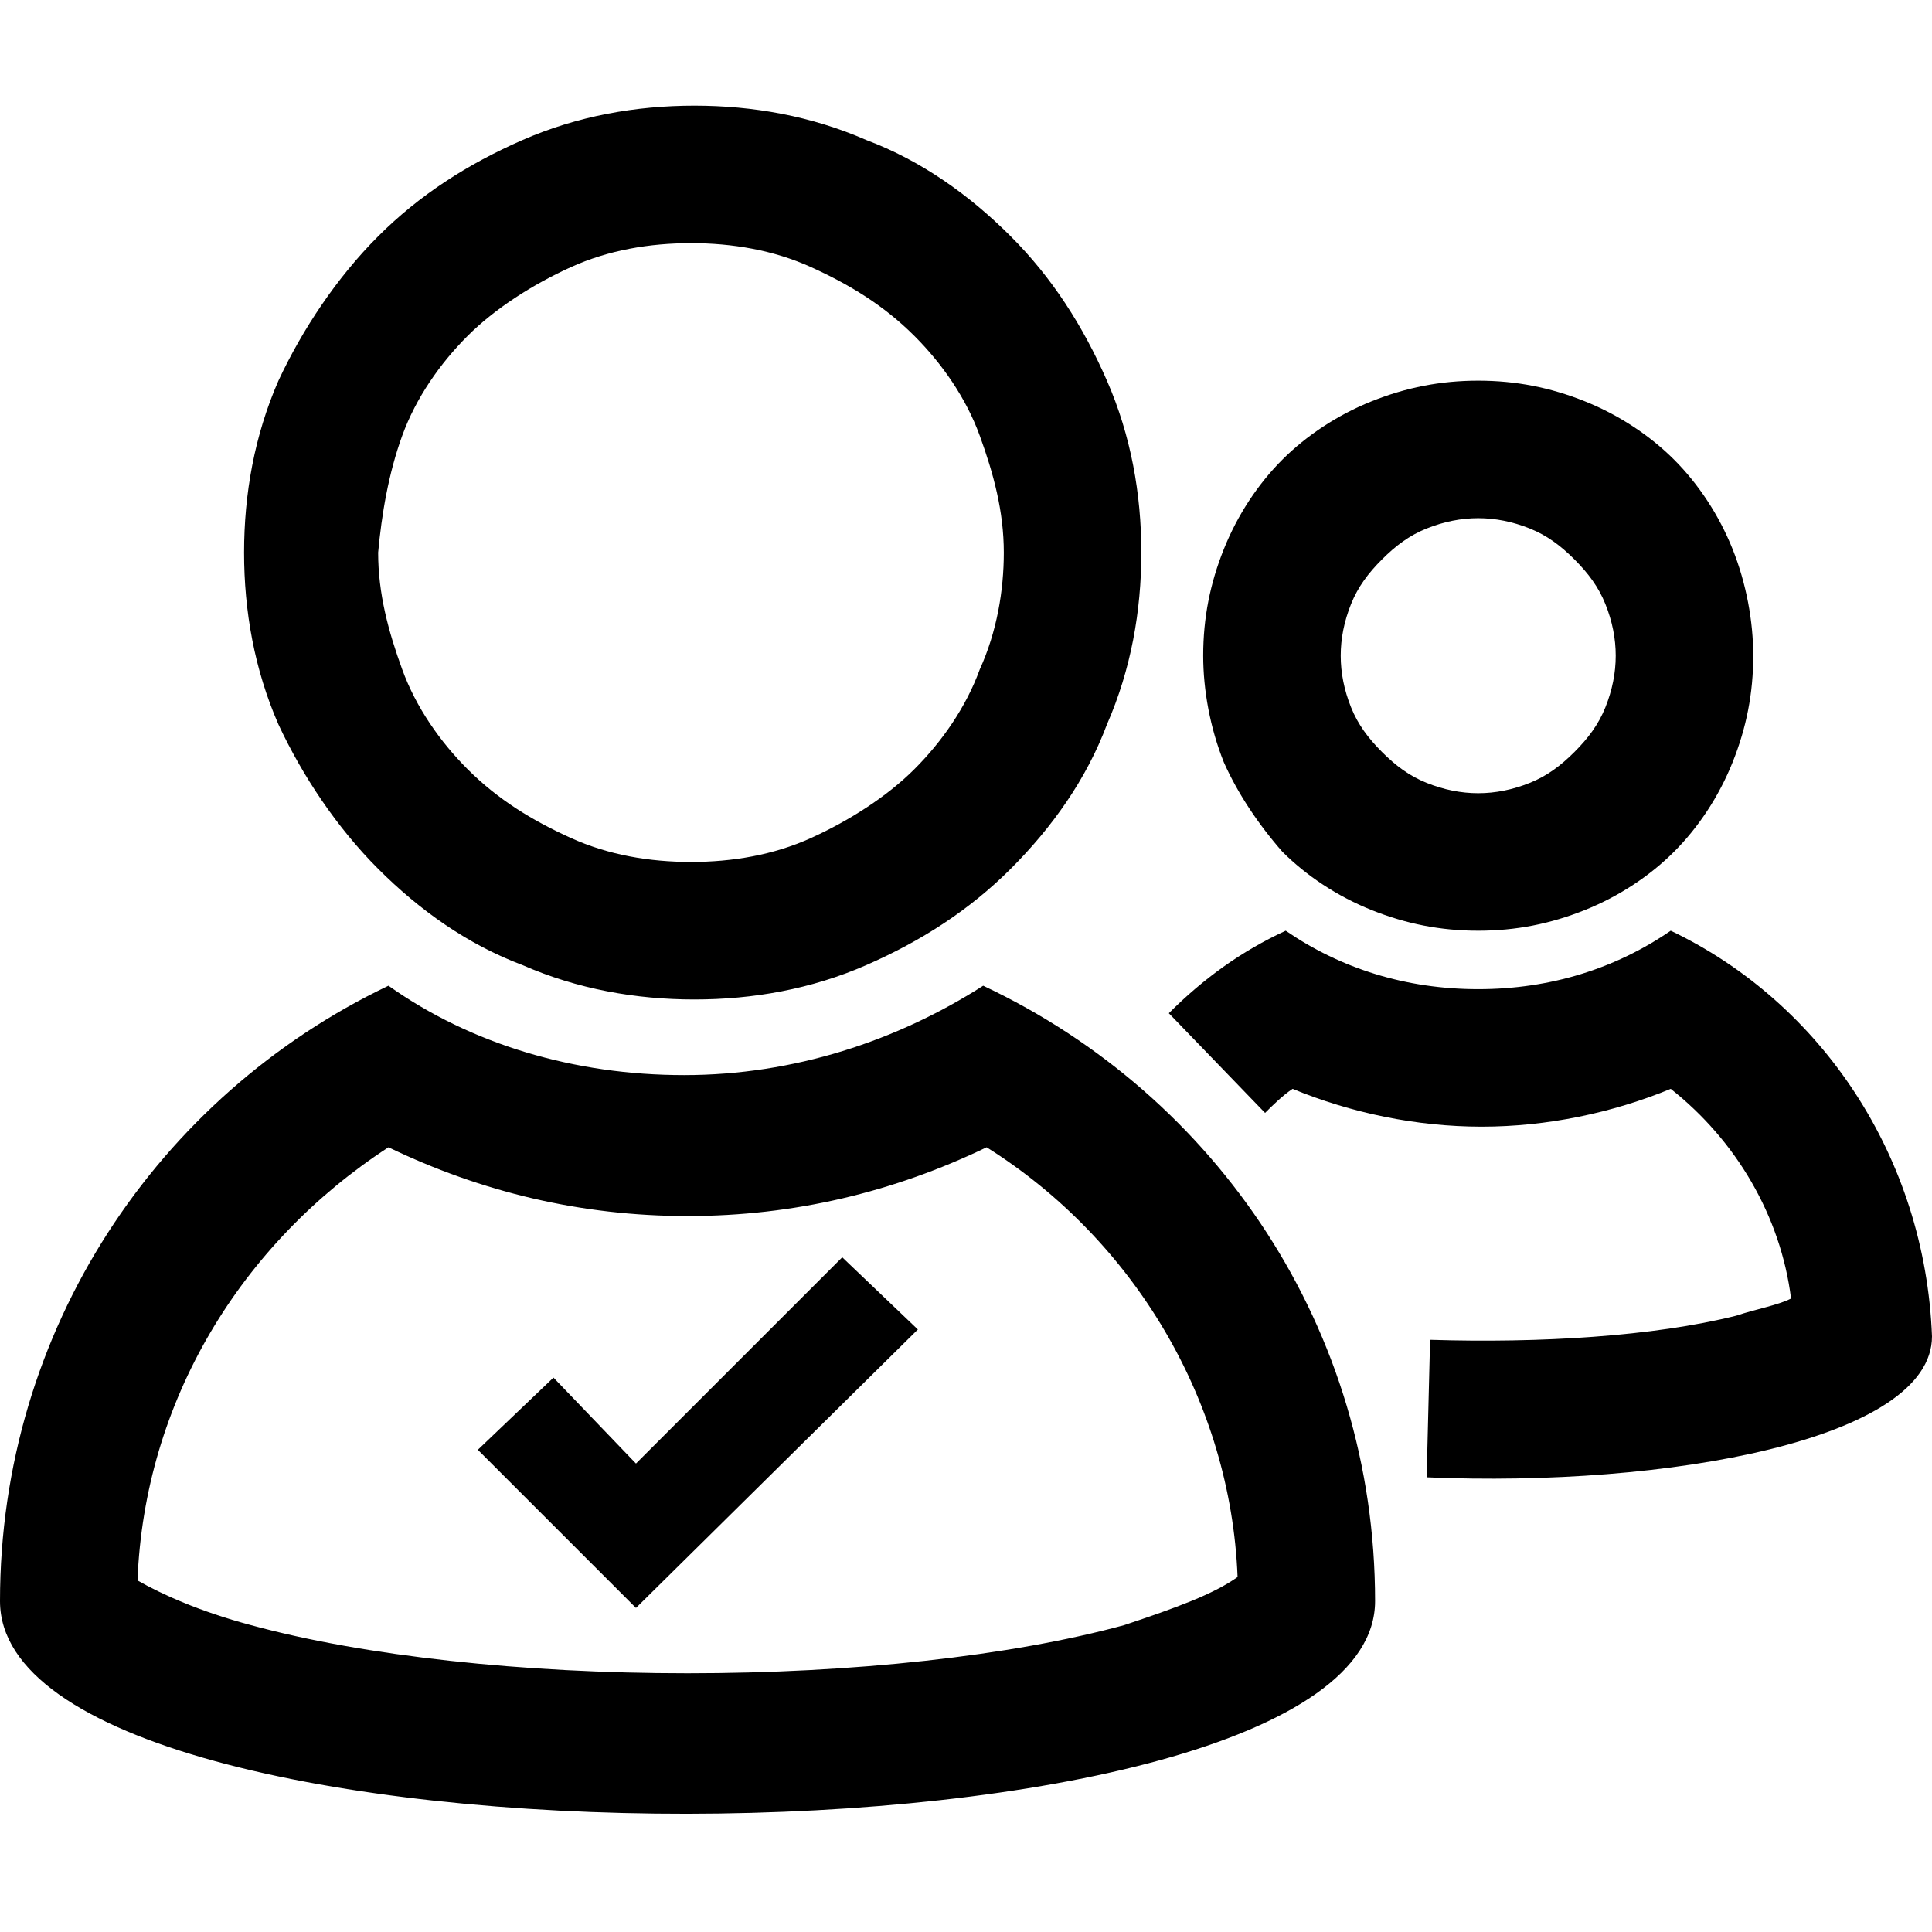 <?xml version="1.0" encoding="UTF-8"?>
<svg width="128px" height="128px" viewBox="0 0 128 128" version="1.1" xmlns="http://www.w3.org/2000/svg" xmlns:xlink="http://www.w3.org/1999/xlink">
    <!-- Generator: Sketch 49.1 (51147) - http://www.bohemiancoding.com/sketch -->
    <title>person-regular</title>
    <desc>Created with Sketch.</desc>
    <defs></defs>
    <g id="person-regular" stroke="none" stroke-width="1" fill="none" fill-rule="evenodd">
        <path d="M65.139,65.306 C80.626,72.594 91.103,88.082 91.103,106.075 C91.103,124.751 0,124.979 0,106.075 C0,88.082 10.477,72.594 25.737,65.306 C31.203,69.178 38.036,71.228 45.324,71.228 C52.612,71.228 59.445,68.95 65.139,65.306 Z M74.477,107.669 C77.893,106.53 80.399,105.619 81.993,104.48 C81.537,92.865 75.16,82.16 65.367,76.011 C59.217,78.972 52.612,80.566 45.552,80.566 C38.491,80.566 31.886,78.972 25.737,76.011 C15.943,82.388 9.566,92.865 9.11,104.708 C10.705,105.619 13.21,106.758 16.626,107.669 C24.142,109.719 34.619,110.858 45.552,110.858 C56.484,110.858 66.961,109.719 74.477,107.669 Z M25.053,57.562 C22.32,54.829 20.043,51.413 18.448,47.996 C16.854,44.352 16.171,40.48 16.171,36.609 C16.171,32.737 16.854,28.865 18.448,25.221 C20.043,21.804 22.32,18.388 25.053,15.655 C27.786,12.922 30.975,10.872 34.619,9.278 C38.263,7.683 42.135,7 46.007,7 C49.879,7 53.751,7.683 57.395,9.278 C61.039,10.644 64.228,12.922 66.961,15.655 C69.694,18.388 71.744,21.577 73.338,25.221 C74.932,28.865 75.616,32.737 75.616,36.609 C75.616,40.48 74.932,44.352 73.338,47.996 C71.972,51.641 69.694,54.829 66.961,57.562 C64.228,60.295 61.039,62.345 57.395,63.94 C53.751,65.534 49.879,66.217 46.007,66.217 C42.135,66.217 38.263,65.534 34.619,63.94 C30.975,62.573 27.786,60.295 25.053,57.562 Z M26.648,28.865 C25.737,31.37 25.281,34.103 25.053,36.609 C25.053,39.342 25.737,41.847 26.648,44.352 C27.559,46.858 29.153,49.135 30.975,50.957 C33.025,53.007 35.302,54.374 37.808,55.512 C40.313,56.651 43.046,57.107 45.779,57.107 C48.512,57.107 51.246,56.651 53.751,55.512 C56.256,54.374 58.762,52.779 60.584,50.957 C62.406,49.135 64,46.858 64.911,44.352 C66.05,41.847 66.505,39.114 66.505,36.609 C66.505,33.875 65.822,31.37 64.911,28.865 C64,26.359 62.406,24.082 60.584,22.26 C58.534,20.21 56.256,18.843 53.751,17.705 C51.246,16.566 48.512,16.11 45.779,16.11 C43.046,16.11 40.313,16.566 37.808,17.705 C35.302,18.843 32.797,20.438 30.975,22.26 C29.153,24.082 27.559,26.359 26.648,28.865 Z M84.954,56.423 C83.359,54.601 81.993,52.552 81.082,50.502 C80.171,48.224 79.715,45.719 79.715,43.441 C79.715,40.936 80.171,38.658 81.082,36.381 C81.993,34.103 83.359,32.053 84.954,30.459 C86.548,28.865 88.598,27.498 90.875,26.587 C93.153,25.676 95.431,25.221 97.936,25.221 C100.441,25.221 102.719,25.676 104.996,26.587 C107.274,27.498 109.324,28.865 110.918,30.459 C112.512,32.053 113.879,34.103 114.79,36.381 C115.701,38.658 116.157,41.164 116.157,43.441 C116.157,45.947 115.701,48.224 114.79,50.502 C113.879,52.779 112.512,54.829 110.918,56.423 C109.324,58.018 107.274,59.384 104.996,60.295 C102.719,61.206 100.441,61.662 97.936,61.662 C95.431,61.662 93.153,61.206 90.875,60.295 C88.598,59.384 86.548,58.018 84.954,56.423 Z M89.509,40.025 C89.053,41.164 88.826,42.302 88.826,43.441 C88.826,44.58 89.053,45.719 89.509,46.858 C89.964,47.996 90.648,48.907 91.559,49.819 C92.47,50.73 93.381,51.413 94.52,51.868 C95.658,52.324 96.797,52.552 97.936,52.552 C99.075,52.552 100.214,52.324 101.352,51.868 C102.491,51.413 103.402,50.73 104.313,49.819 C105.224,48.907 105.907,47.996 106.363,46.858 C106.819,45.719 107.046,44.58 107.046,43.441 C107.046,42.302 106.819,41.164 106.363,40.025 C105.907,38.886 105.224,37.975 104.313,37.064 C103.402,36.153 102.491,35.47 101.352,35.014 C100.214,34.559 99.075,34.331 97.936,34.331 C96.797,34.331 95.658,34.559 94.52,35.014 C93.381,35.47 92.47,36.153 91.559,37.064 C90.648,37.975 89.964,38.886 89.509,40.025 Z M110.69,61.662 C120.712,66.445 127.544,76.694 128,88.537 C128,95.37 110.463,98.559 94.52,97.875 L94.747,88.765 C102.036,88.993 109.552,88.537 115.018,87.171 C116.384,86.715 117.751,86.488 118.662,86.032 C117.979,80.566 115.018,75.555 110.69,72.139 C106.819,73.733 102.491,74.644 98.164,74.644 C93.836,74.644 89.509,73.733 85.637,72.139 C84.954,72.594 84.27,73.278 83.815,73.733 L77.438,67.128 C79.715,64.851 82.221,63.028 85.181,61.662 C88.826,64.167 93.153,65.534 97.936,65.534 C102.719,65.534 107.046,64.167 110.69,61.662 Z M42.135,96.964 L55.801,83.299 L60.811,88.082 L42.135,106.53 L31.658,96.053 L36.669,91.27 L42.135,96.964 Z" id="Combined-Shape" fill="#000000" fill-rule="nonzero"></path>
    </g>
</svg>
